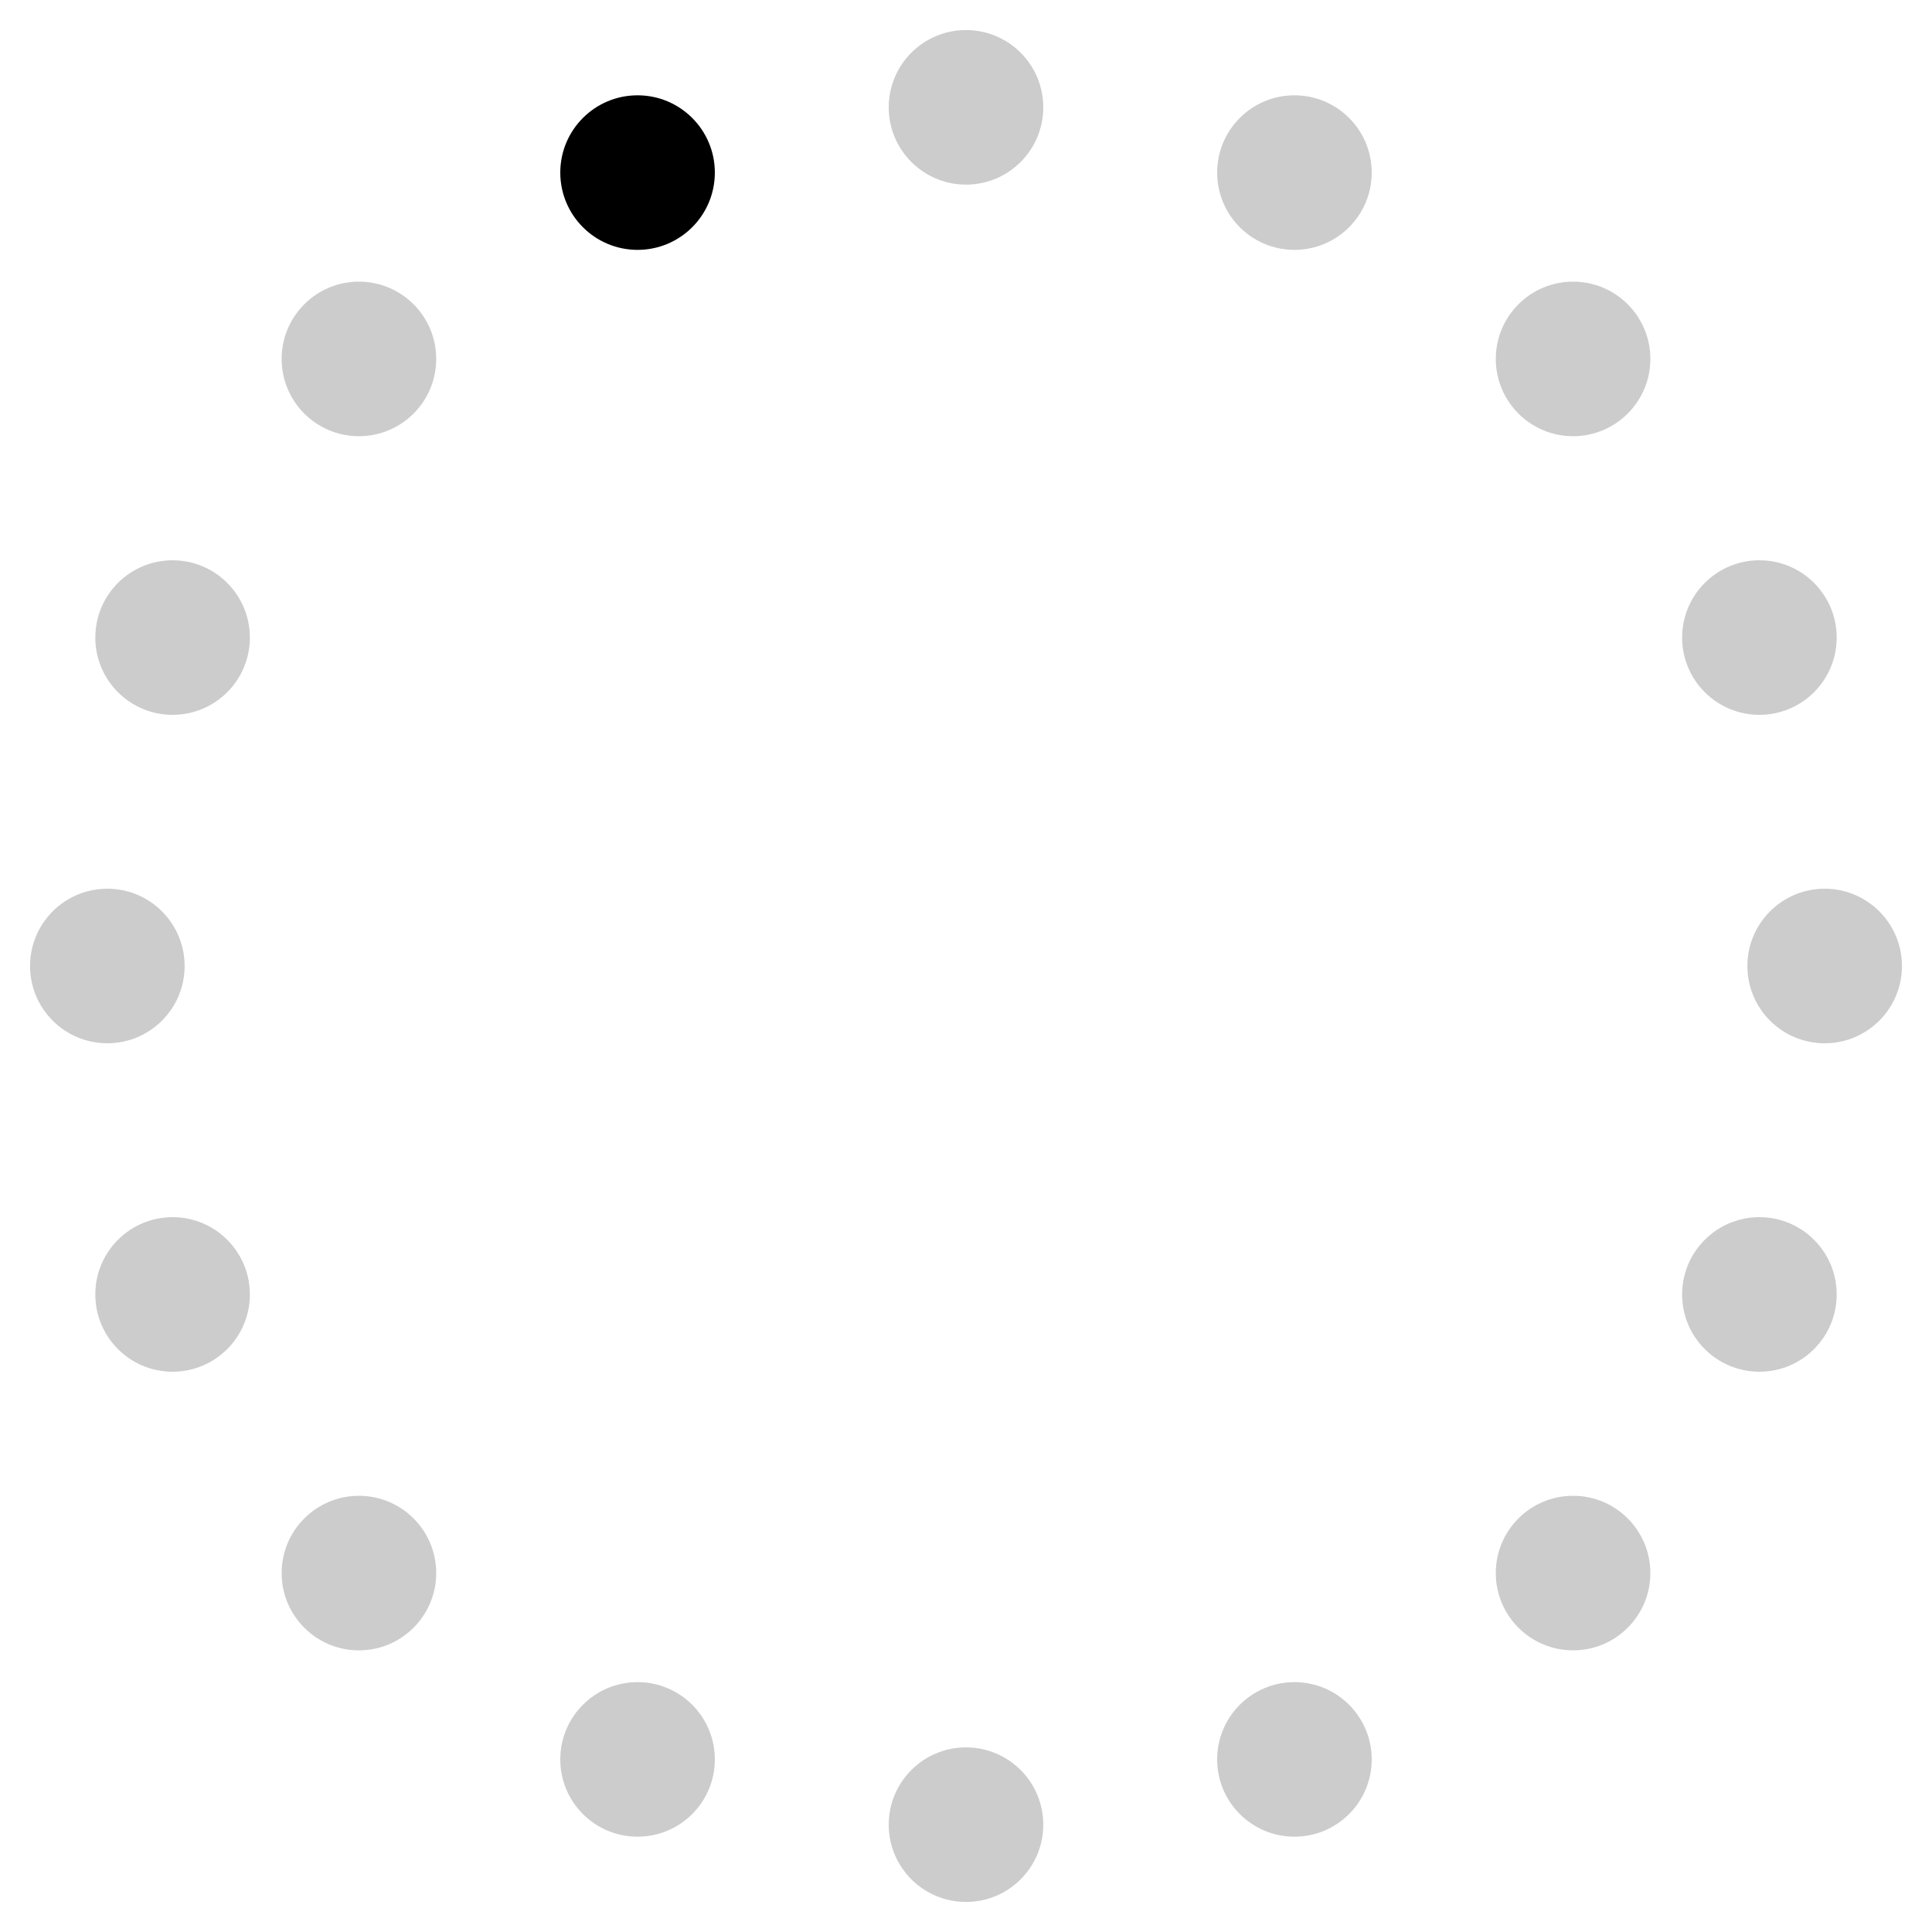 <svg xmlns="http://www.w3.org/2000/svg" xmlns:xlink="http://www.w3.org/1999/xlink" width="45.0" height="45.0"><circle cx="22.50" cy="2.50" r="1.8" fill="#ccc" /><circle cx="30.15" cy="4.02" r="1.8" fill="#ccc" /><circle cx="36.64" cy="8.36" r="1.8" fill="#ccc" /><circle cx="40.98" cy="14.85" r="1.8" fill="#ccc" /><circle cx="42.50" cy="22.50" r="1.8" fill="#ccc" /><circle cx="40.98" cy="30.15" r="1.8" fill="#ccc" /><circle cx="36.64" cy="36.64" r="1.8" fill="#ccc" /><circle cx="30.15" cy="40.98" r="1.8" fill="#ccc" /><circle cx="22.50" cy="42.50" r="1.8" fill="#ccc" /><circle cx="14.85" cy="40.98" r="1.8" fill="#ccc" /><circle cx="8.36" cy="36.64" r="1.8" fill="#ccc" /><circle cx="4.02" cy="30.15" r="1.8" fill="#ccc" /><circle cx="2.50" cy="22.50" r="1.8" fill="#ccc" /><circle cx="4.02" cy="14.85" r="1.8" fill="#ccc" /><circle cx="8.36" cy="8.36" r="1.8" fill="#ccc" /><circle cx="14.85" cy="4.02" r="1.8" fill="#000" /></svg>